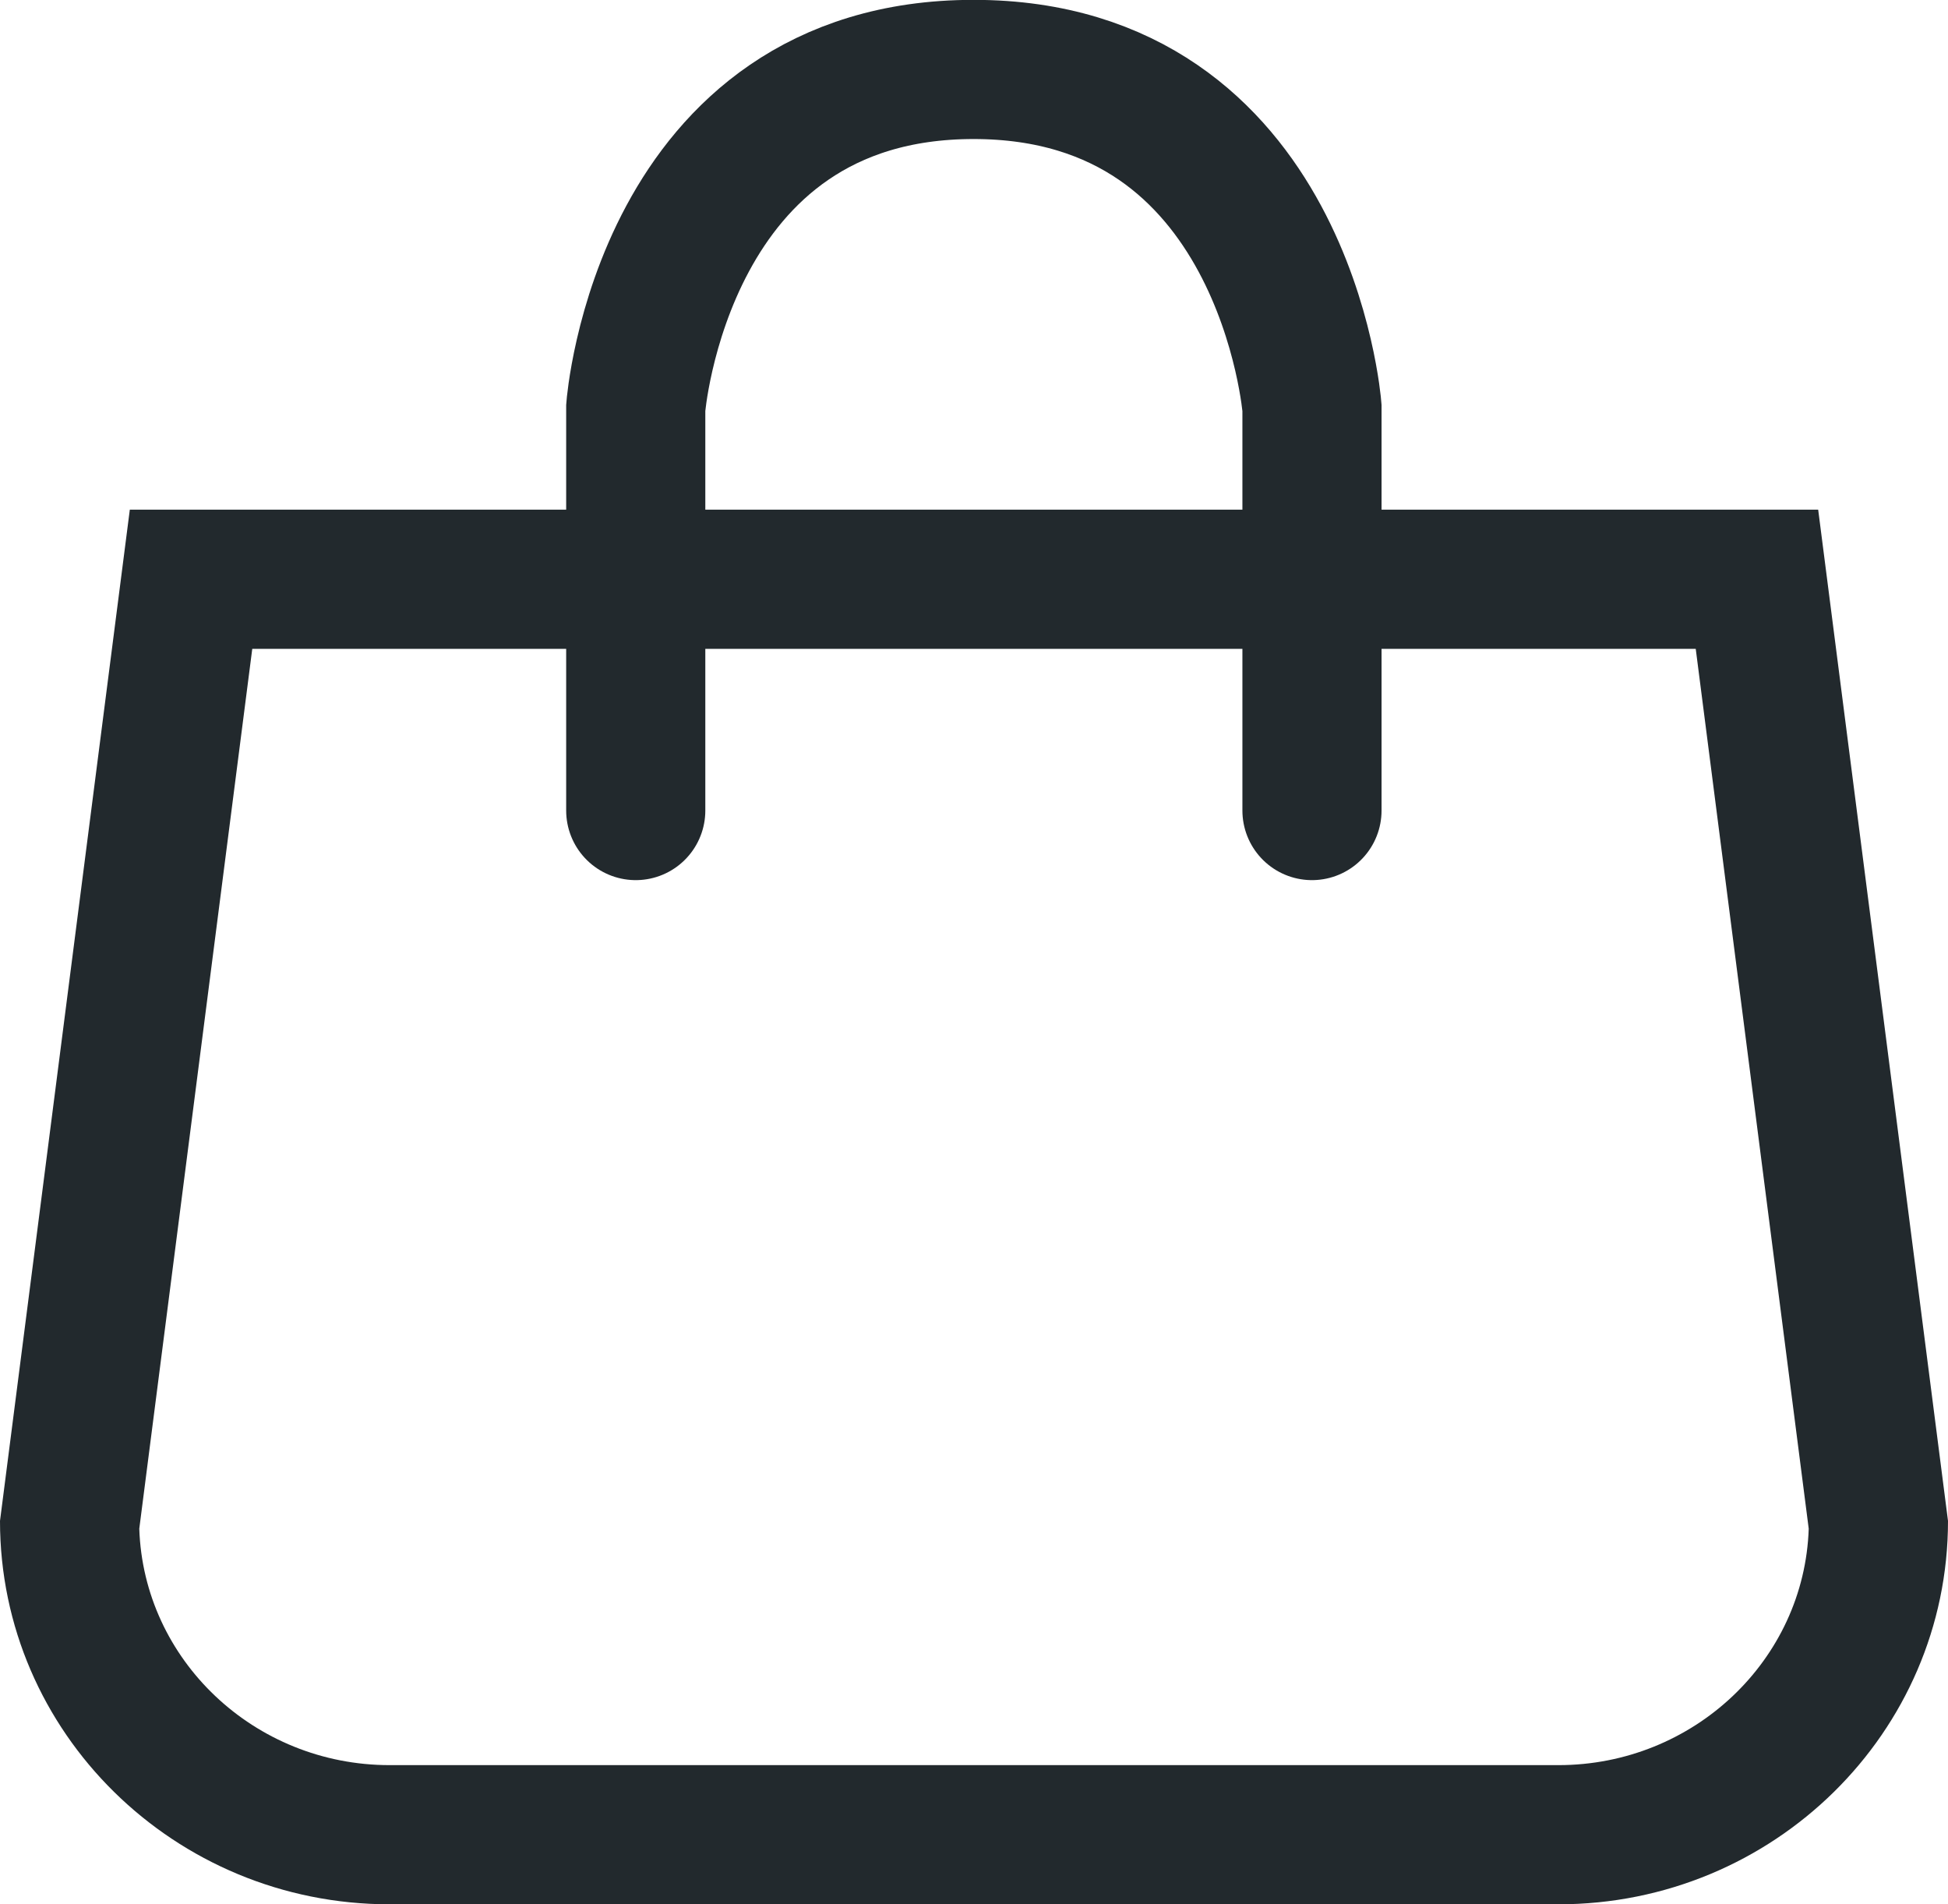 <svg xmlns="http://www.w3.org/2000/svg" width="14" height="13.683" viewBox="0 0 14 13.683">
  <g id="Groupe_268" data-name="Groupe 268" transform="translate(-204 -89.338)">
    <g id="Tracé_213" data-name="Tracé 213" transform="translate(204 89)" fill="none">
      <path d="M.933,4H13.067L14,11.266a2.778,2.778,0,0,1-2.8,2.755H2.8A2.778,2.778,0,0,1,0,11.266Z" stroke="none"/>
      <path d="M 1.813 5 L 1.001 11.322 C 1.032 12.264 1.827 13.021 2.8 13.021 L 11.2 13.021 C 12.173 13.021 12.968 12.264 12.999 11.322 L 12.187 5 L 1.813 5 M 0.933 4 L 13.067 4 L 14 11.266 C 14 12.787 12.746 14.021 11.2 14.021 L 2.8 14.021 C 1.254 14.021 -9.5367431640625e-07 12.787 -9.5367431640625e-07 11.266 L 0.933 4 Z" stroke="none" fill="#22292d"/>
    </g>
    <path id="Tracé_214" data-name="Tracé 214" d="M-23496.035-2533.86v-2.895s.186-2.43,2.428-2.43,2.432,2.43,2.432,2.43v2.895" transform="translate(23704.604 2629.022)" fill="none" stroke="#22292d" stroke-linecap="round" stroke-width="1"/>
  </g>
</svg>
